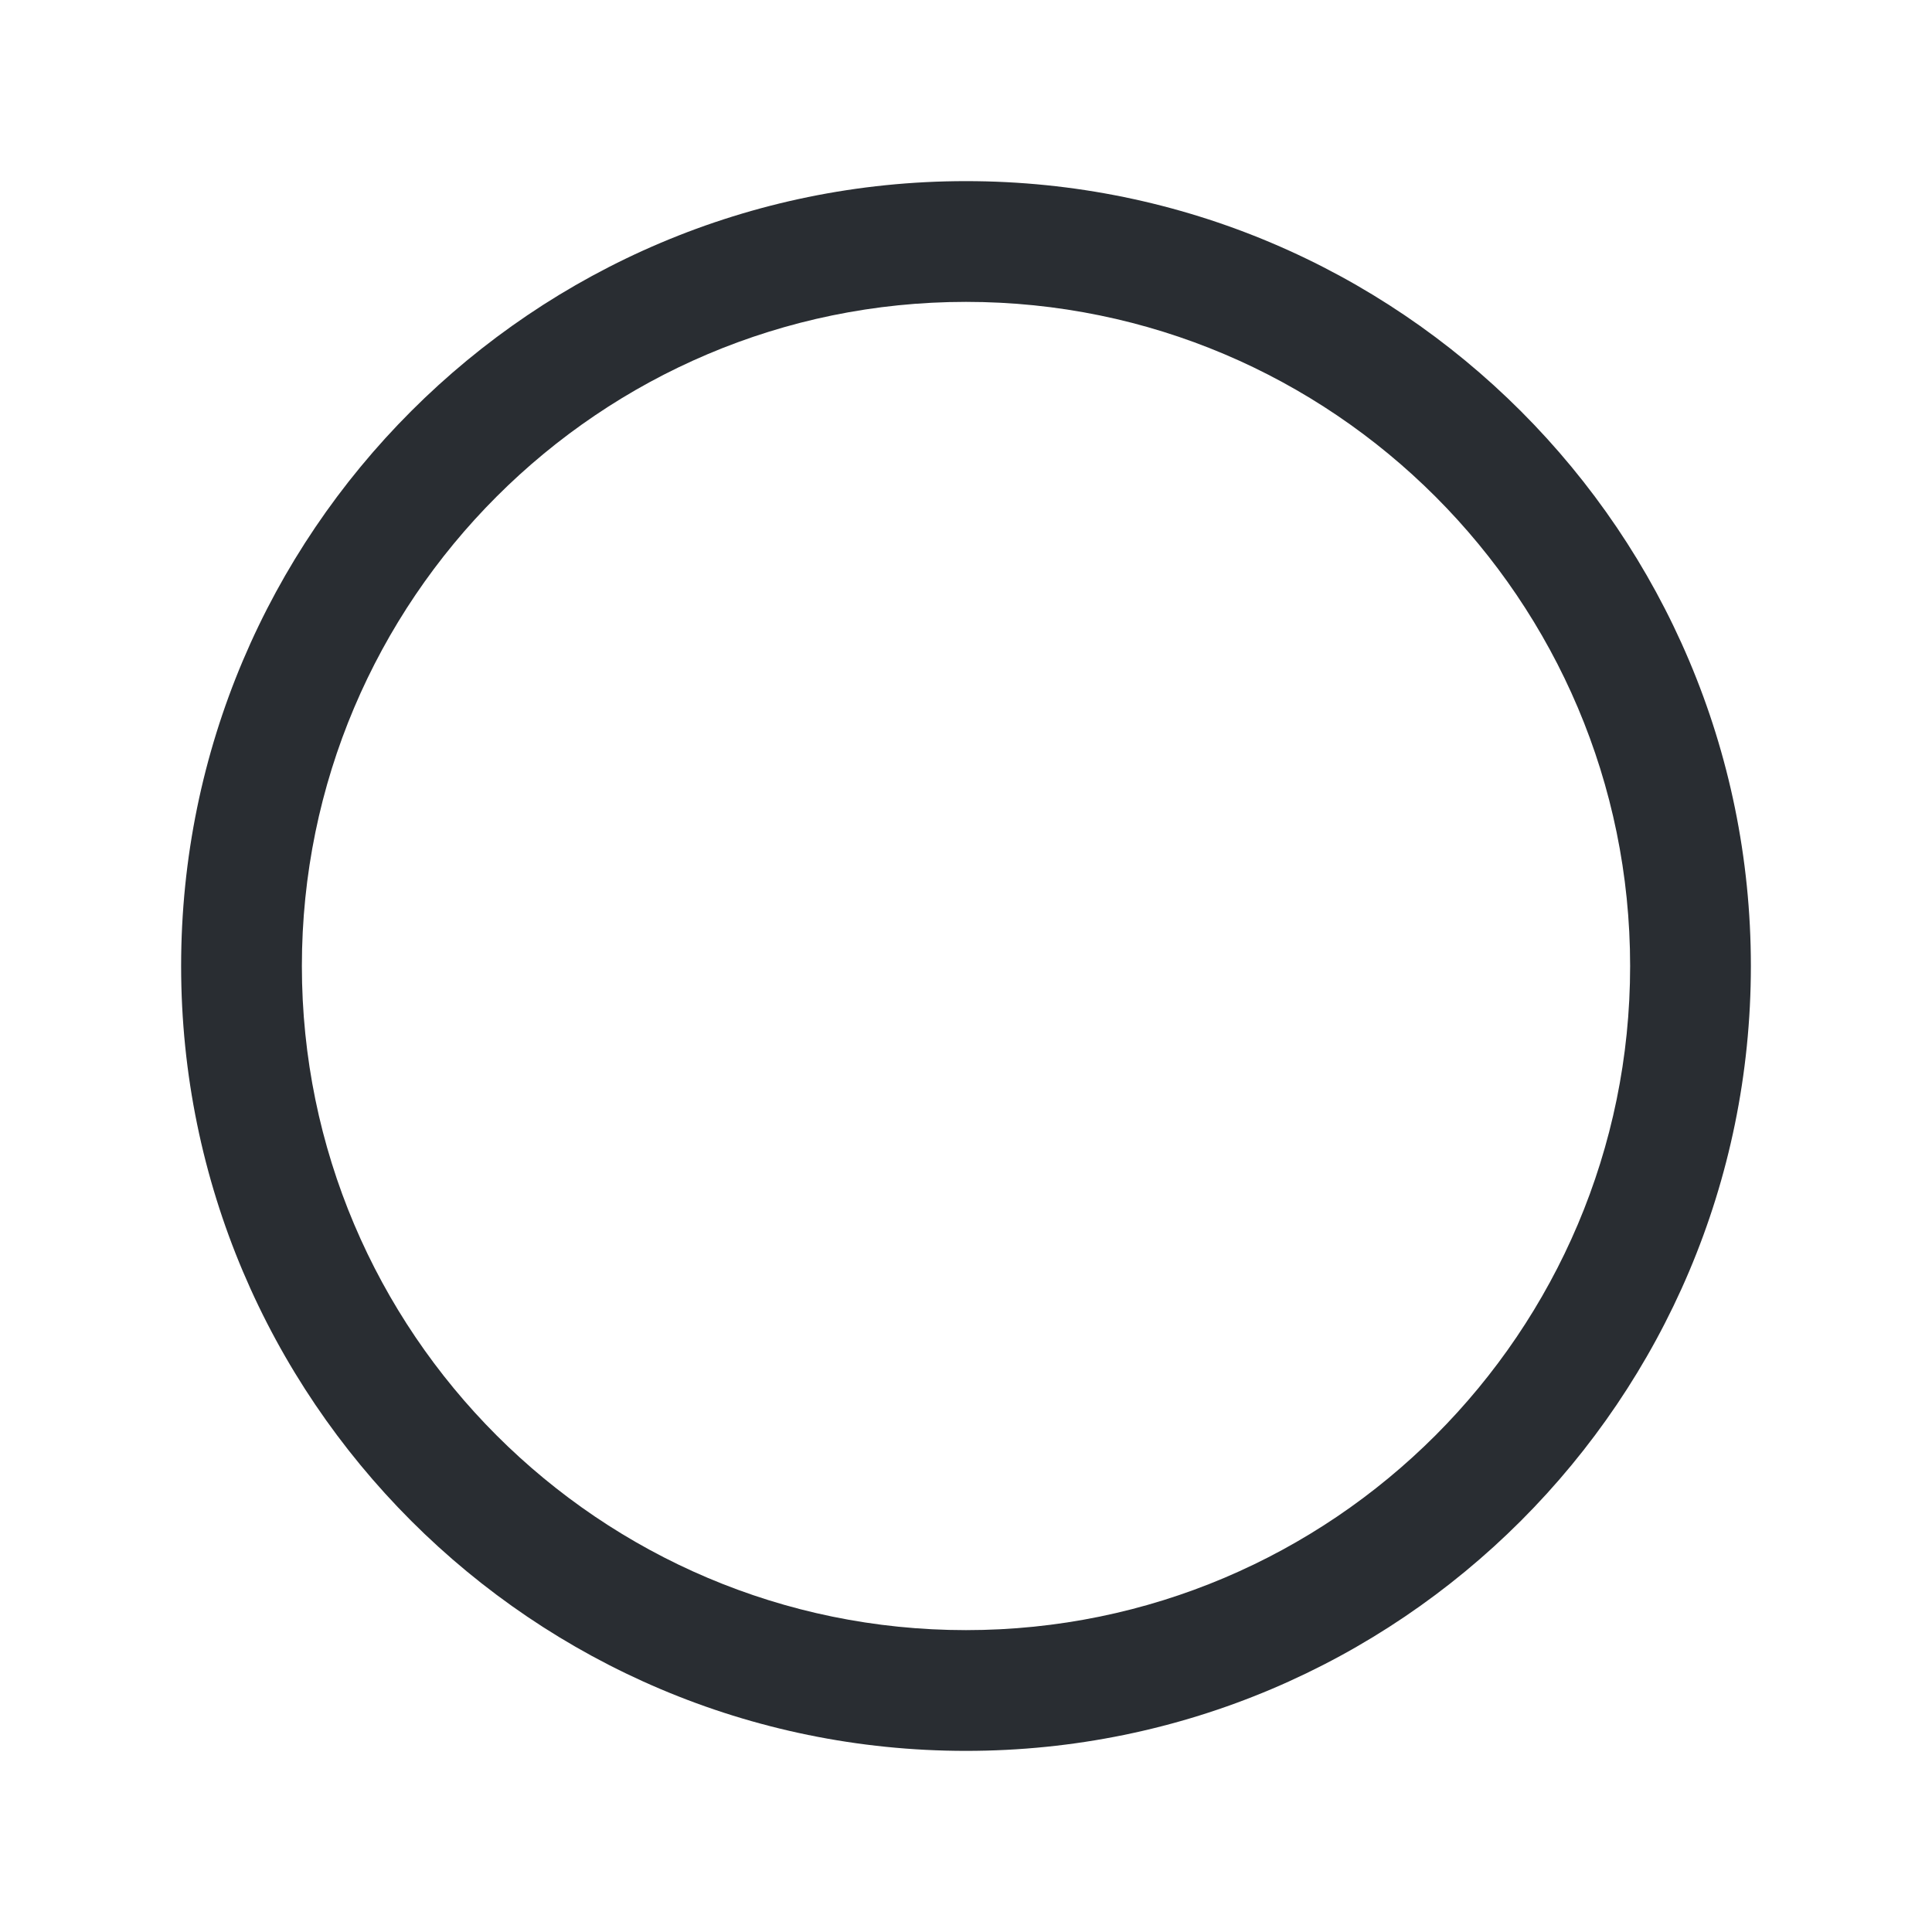 <svg width="16" height="16" viewBox="0 0 16 16" fill="none" xmlns="http://www.w3.org/2000/svg">
<g id="vuesax/outline/record">
<g id="record">
<path id="Vector" d="M8 14.5C4.414 14.5 1.5 11.587 1.5 8C1.5 4.413 4.414 1.5 8 1.5C11.587 1.5 14.5 4.413 14.5 8C14.5 11.587 11.587 14.5 8 14.5ZM8 2.5C4.967 2.5 2.5 4.967 2.5 8C2.5 11.033 4.967 13.5 8 13.5C11.034 13.5 13.5 11.033 13.5 8C13.5 4.967 11.034 2.5 8 2.5Z" fill="#292D32"/>
</g>
</g>
</svg>
